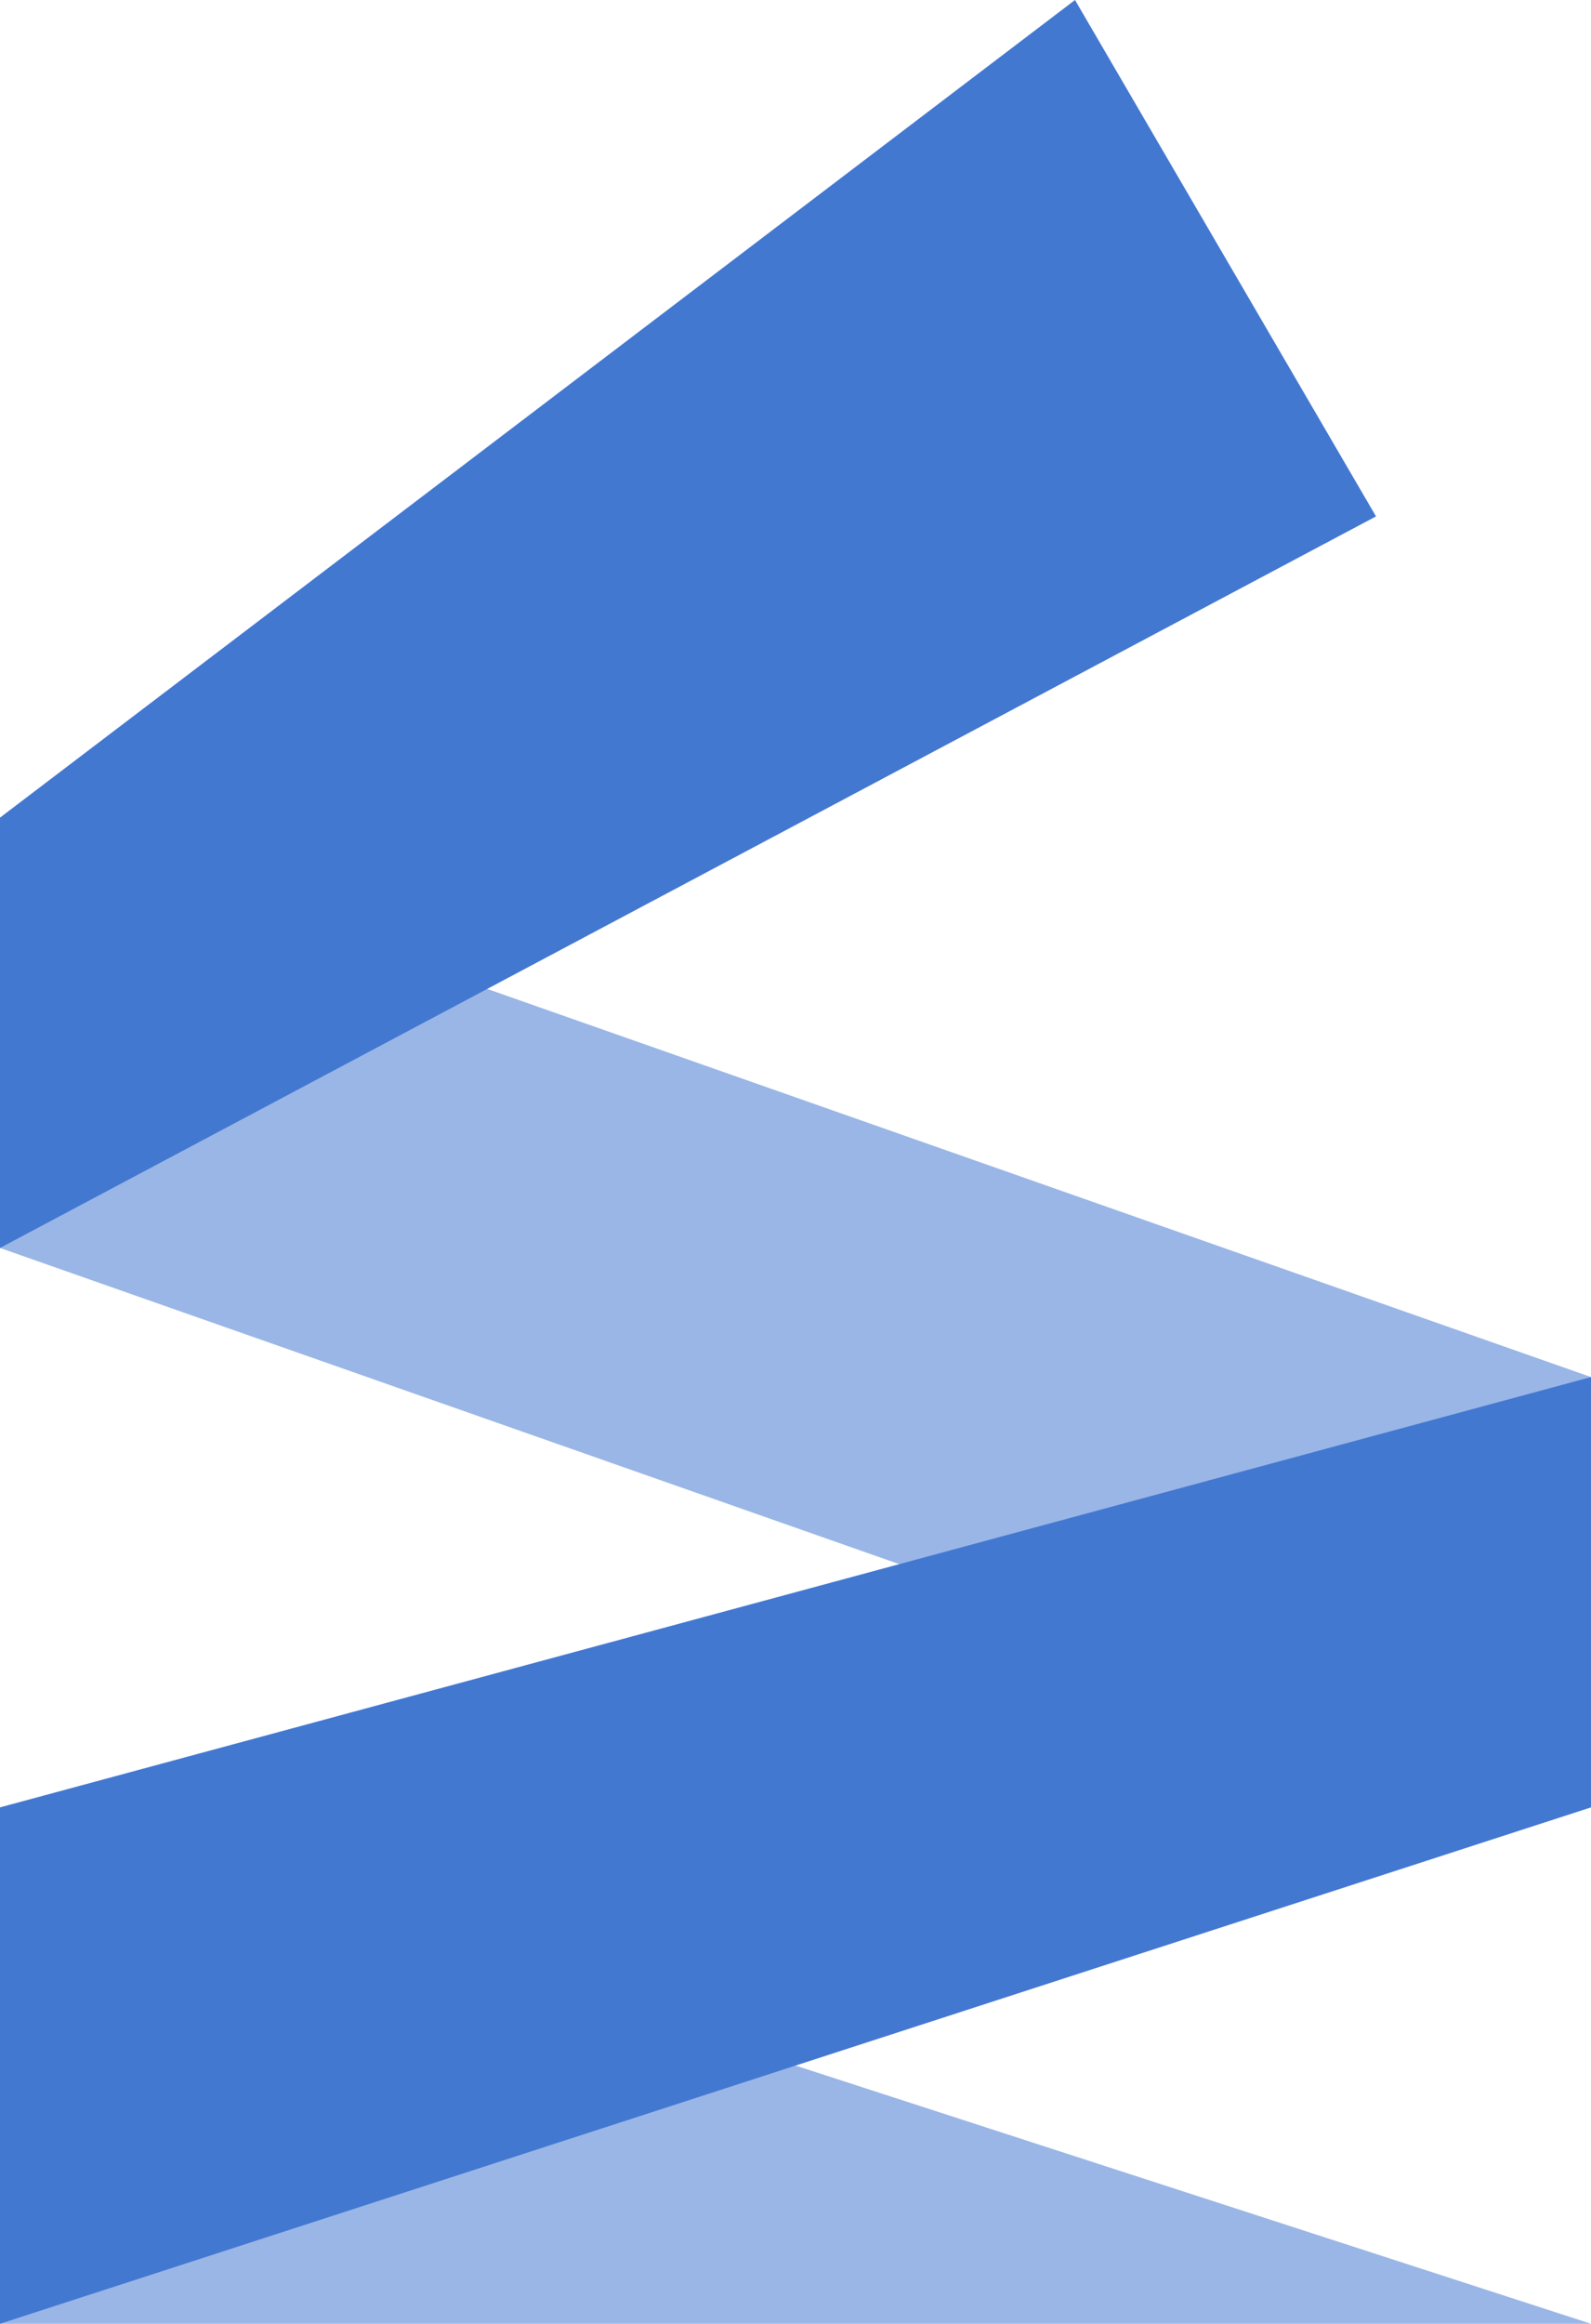 <?xml version="1.0" encoding="UTF-8" standalone="no"?>
<svg
   xmlns:dc="http://purl.org/dc/elements/1.1/"
   xmlns:cc="http://creativecommons.org/ns#"
   xmlns:rdf="http://www.w3.org/1999/02/22-rdf-syntax-ns#"
   xmlns:svg="http://www.w3.org/2000/svg"
   xmlns="http://www.w3.org/2000/svg"
   version="1.1"
   id="svg2"
   viewBox="0 0 185 270"
   height="100%"
   width="100%">
  <defs
     id="defs4" />
  <g
     transform="translate(-464.993,-205.351)"
     id="layer1">
    <path
       id="path4232"
       d="m 464.993,300.351 185,65 0,50 -185,-65 z"
       style="fill:#4378d1;fill-opacity:0.541;fill-rule:evenodd;stroke:none;stroke-width:1px;stroke-linecap:butt;stroke-linejoin:miter;stroke-opacity:1" />
    <path
       id="path4230"
       d="m 589.993,205.351 -125,95 0,50 160,-85 z"
       style="fill:#4378d1;fill-opacity:1;fill-rule:evenodd;stroke:none;stroke-width:1px;stroke-linecap:butt;stroke-linejoin:miter;stroke-opacity:1" />
    <path
       id="path4236"
       d="m 464.993,475.351 185,0 -185,-60 z"
       style="fill:#4378d1;fill-opacity:0.541;fill-rule:evenodd;stroke:none;stroke-width:1px;stroke-linecap:butt;stroke-linejoin:miter;stroke-opacity:1" />
    <path
       id="path4234"
       d="m 649.993,365.351 -185,50 0,60 185,-60 z"
       style="fill:#4378d1;fill-opacity:1;fill-rule:evenodd;stroke:none;stroke-width:1px;stroke-linecap:butt;stroke-linejoin:miter;stroke-opacity:1" />
  </g>
</svg>

